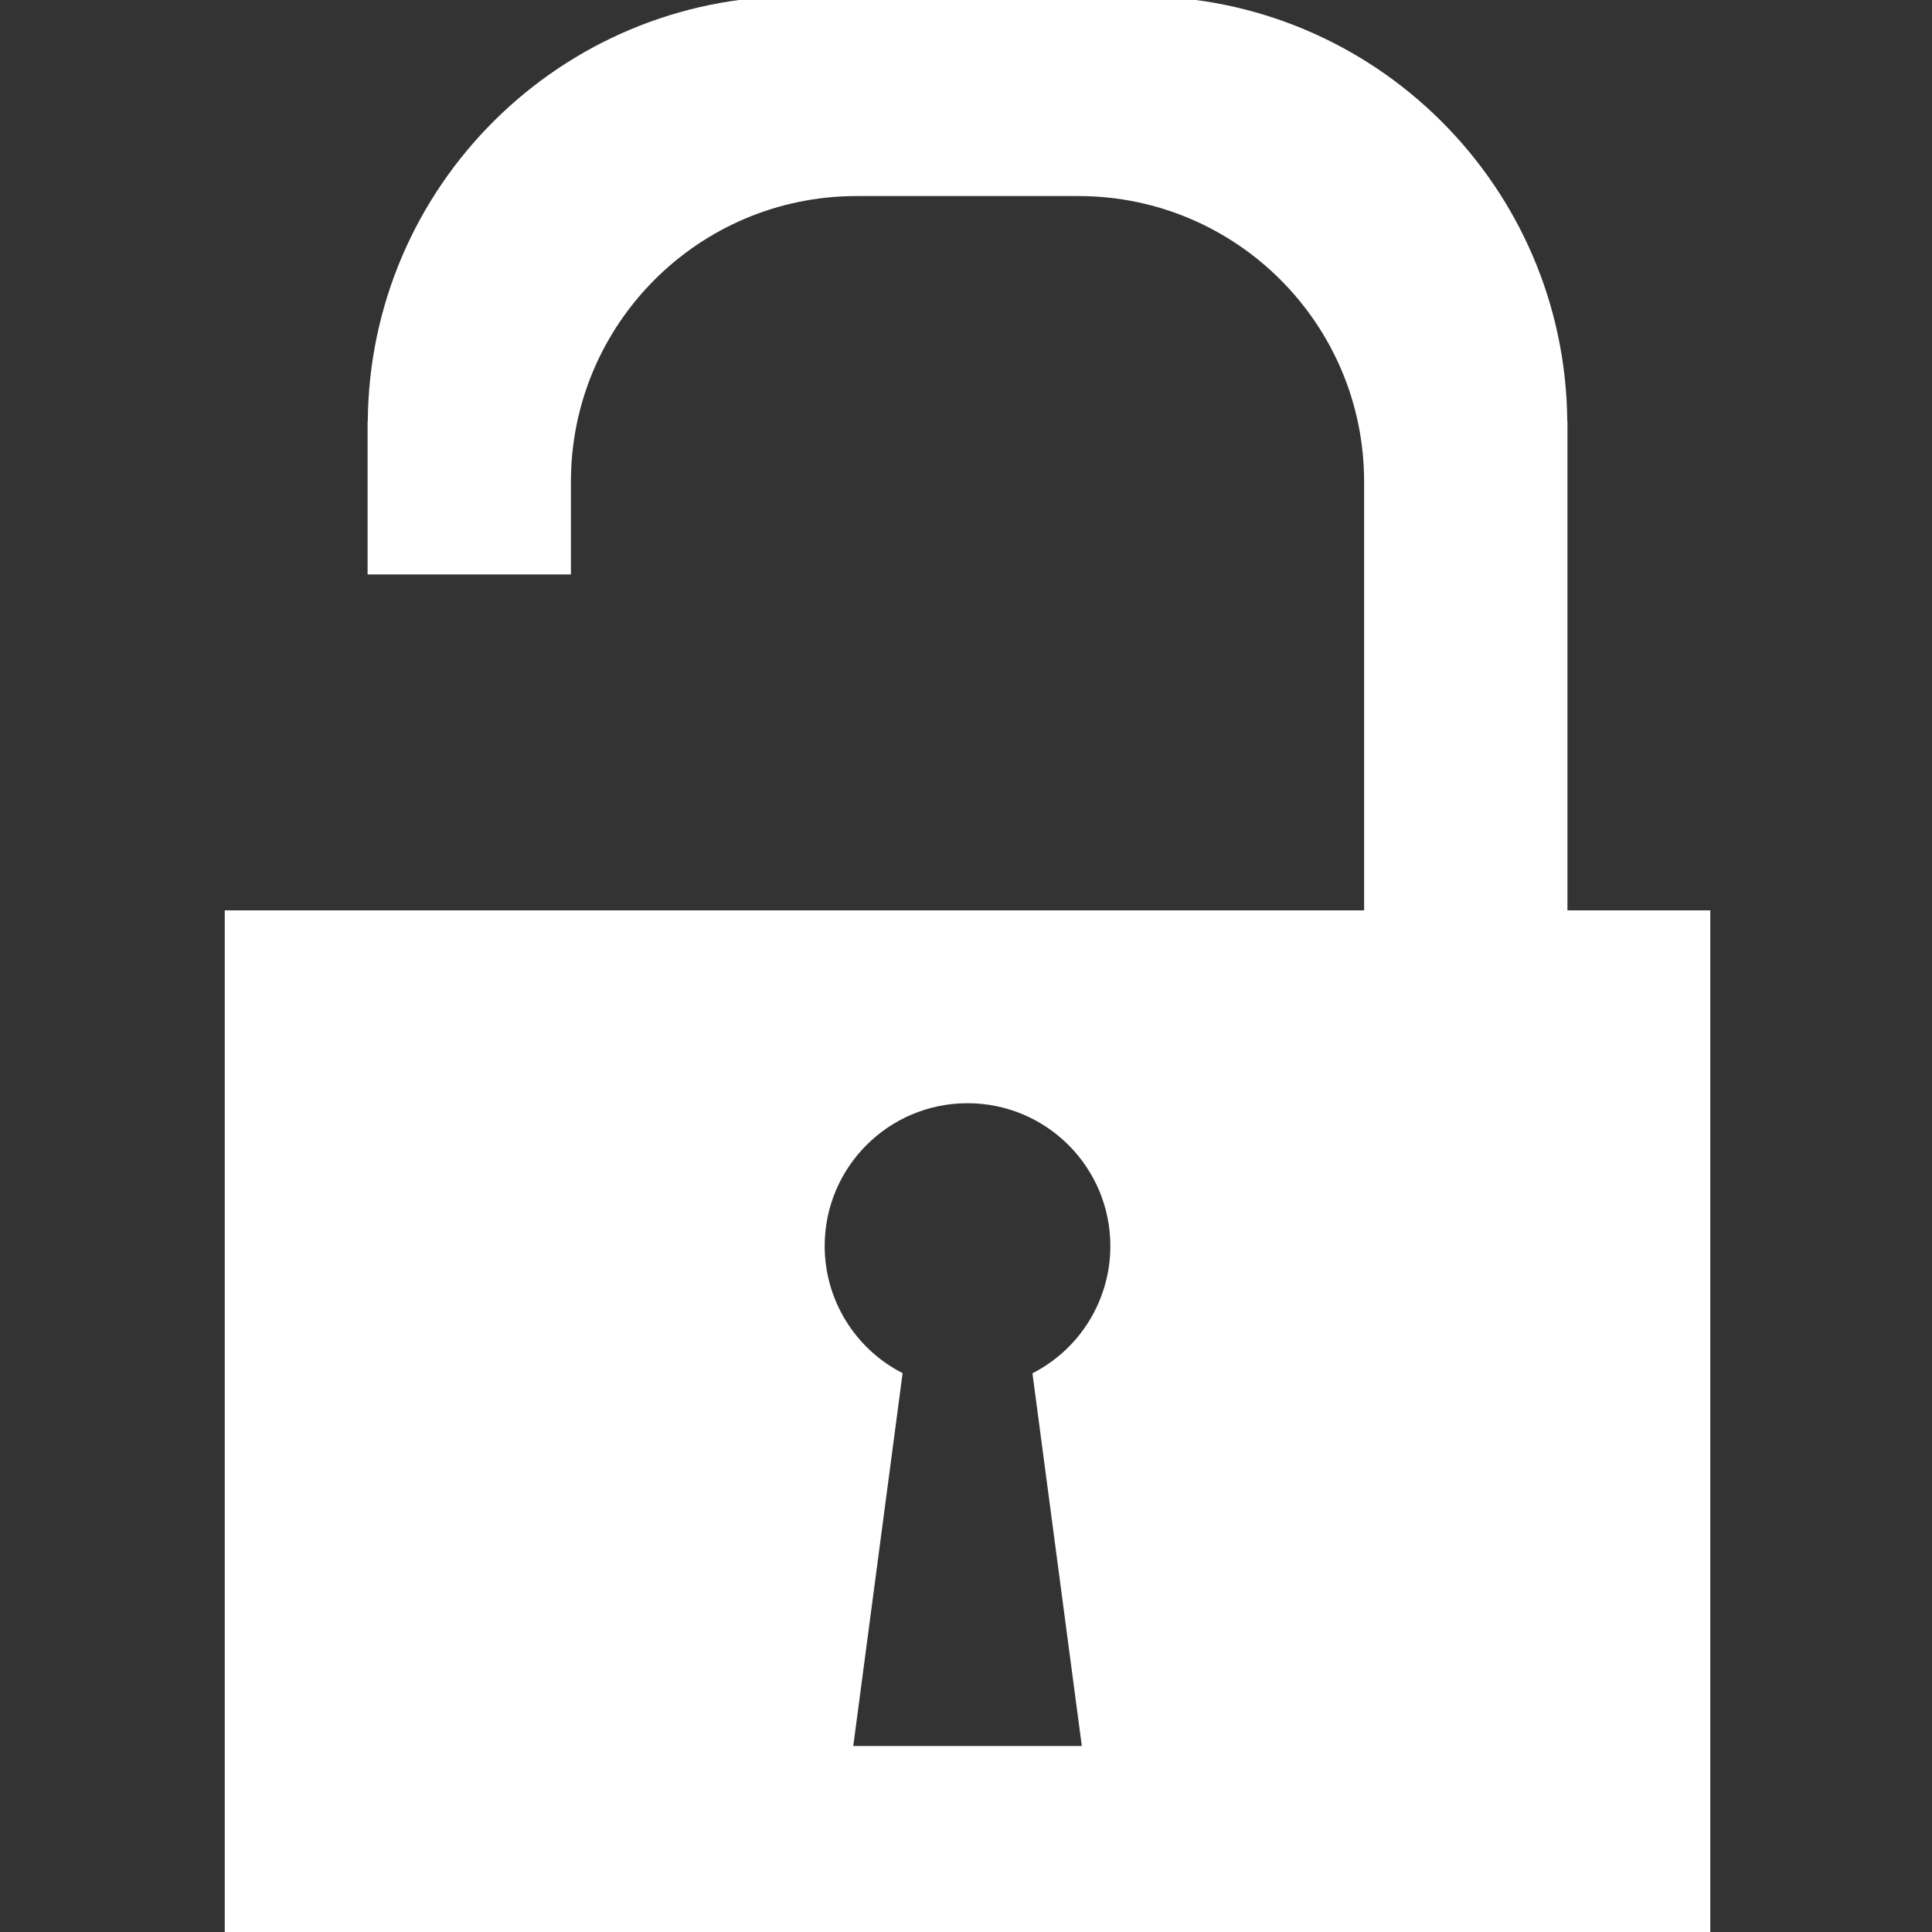 <?xml version="1.0" encoding="UTF-8" standalone="no"?>
<svg
   xmlns:dc="http://purl.org/dc/elements/1.1/"
   xmlns:cc="http://creativecommons.org/ns#"
   xmlns:rdf="http://www.w3.org/1999/02/22-rdf-syntax-ns#"
   xmlns:svg="http://www.w3.org/2000/svg"
   xmlns="http://www.w3.org/2000/svg"
   enable-background="new"
   id="svg8"
   version="1.1"
   viewBox="0 0 33.867 33.867"
   height="128"
   width="128">
  <rect x="0" y="0" width="33.867" height="33.867" fill="#333333" stroke="none"/>
  <defs
     id="defs2" />
  <g
     style="display:inline"
     transform="translate(0,-263.133)"
     id="layer1">
    <path
       id="path1805"
       transform="matrix(0.265,0,0,0.265,0,263.133)"
       d="M 52.662,-0.252 C 37.101,-0.244 24.454,12.302 24.328,27.863 h -0.012 V 37.998 H 37.766 V 31.863 C 37.766,21.441 46.205,12.991 56.623,12.969 h 3.693 7.369 3.693 c 10.418,0.023 18.857,8.472 18.857,18.895 V 60.221 H 14.867 V 128.252 H 113.133 V 60.221 h -9.447 V 27.863 h -0.012 C 103.548,12.302 90.901,-0.244 75.34,-0.252 h -3.779 -3.875 -7.369 -3.875 z M 64,72.977 c 5.219,-2.26e-4 9.449,4.23 9.449,9.449 -1.7e-4,3.551 -1.991,6.802 -5.154,8.416 l 3.266,24.654 H 56.443 L 59.707,90.832 C 56.546,89.22 54.555,85.974 54.551,82.426 54.551,77.207 58.781,72.976 64,72.977 Z"
       style="opacity:1;vector-effect:none;fill:#ffffff;fill-opacity:1;stroke:none;stroke-width:1.511;stroke-linecap:butt;stroke-linejoin:miter;stroke-miterlimit:17.1;stroke-dasharray:none;stroke-dashoffset:0;stroke-opacity:1;paint-order:markers fill stroke" />
  </g>
</svg>
